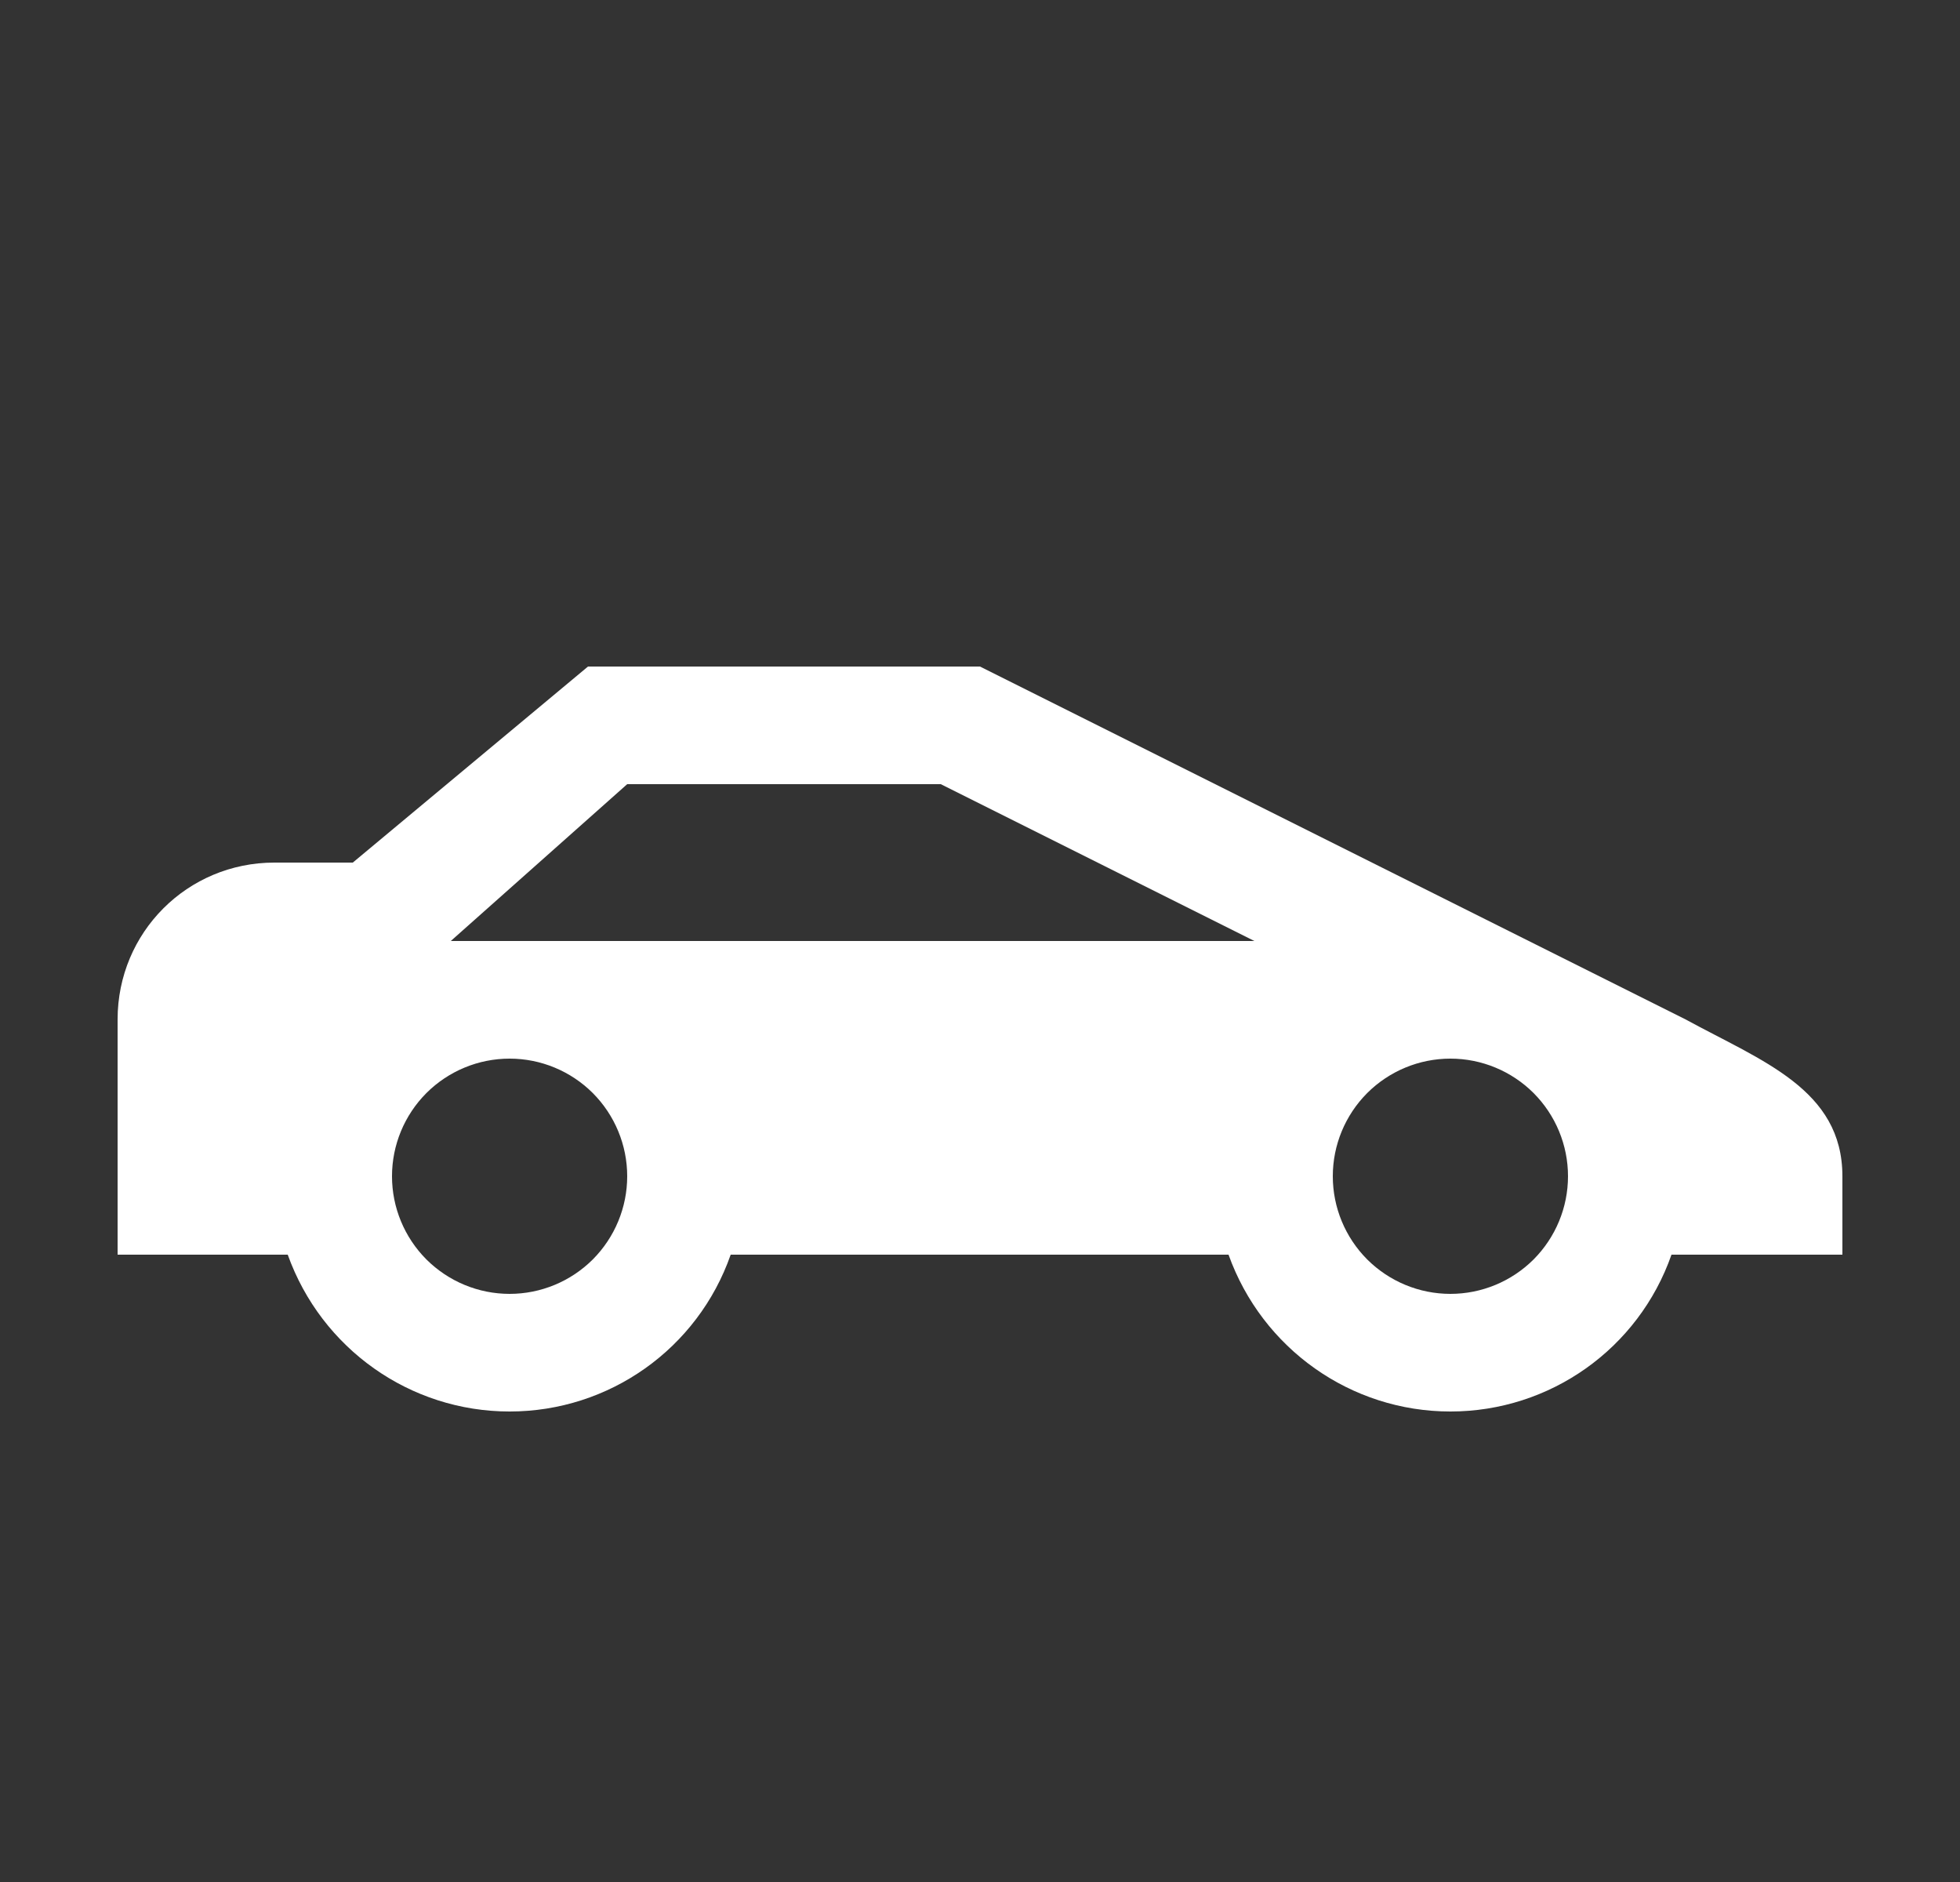 <svg width="25" height="24" viewBox="0 0 25 24" fill="none" xmlns="http://www.w3.org/2000/svg">
<rect x="0" y="0" width="25" height="24" fill="#333333" stroke="none"/>
<g id="mdi:car-sports">
<path id="Vector" d="M12.5 8.5H7.5L4.5 11H3.5C2.39 11 1.5 11.89 1.5 13V16H3.67C4.1 17.2 5.23 18 6.5 18C7.77 18 8.9 17.2 9.32 16H15.67C16.1 17.2 17.23 18 18.5 18C19.77 18 20.9 17.2 21.32 16H23.5V15C23.5 13.89 22.47 13.53 21.5 13L12.5 8.5ZM5.75 12L8 10H12L16 12H5.75ZM6.5 13.5C6.898 13.5 7.279 13.658 7.561 13.939C7.842 14.221 8 14.602 8 15C8 15.398 7.842 15.779 7.561 16.061C7.279 16.342 6.898 16.5 6.5 16.5C6.102 16.5 5.721 16.342 5.439 16.061C5.158 15.779 5 15.398 5 15C5 14.602 5.158 14.221 5.439 13.939C5.721 13.658 6.102 13.5 6.5 13.5ZM18.5 13.5C18.898 13.5 19.279 13.658 19.561 13.939C19.842 14.221 20 14.602 20 15C20 15.398 19.842 15.779 19.561 16.061C19.279 16.342 18.898 16.5 18.5 16.5C18.102 16.5 17.721 16.342 17.439 16.061C17.158 15.779 17 15.398 17 15C17 14.602 17.158 14.221 17.439 13.939C17.721 13.658 18.102 13.5 18.5 13.5Z" fill="white"/>
</g>
</svg>
